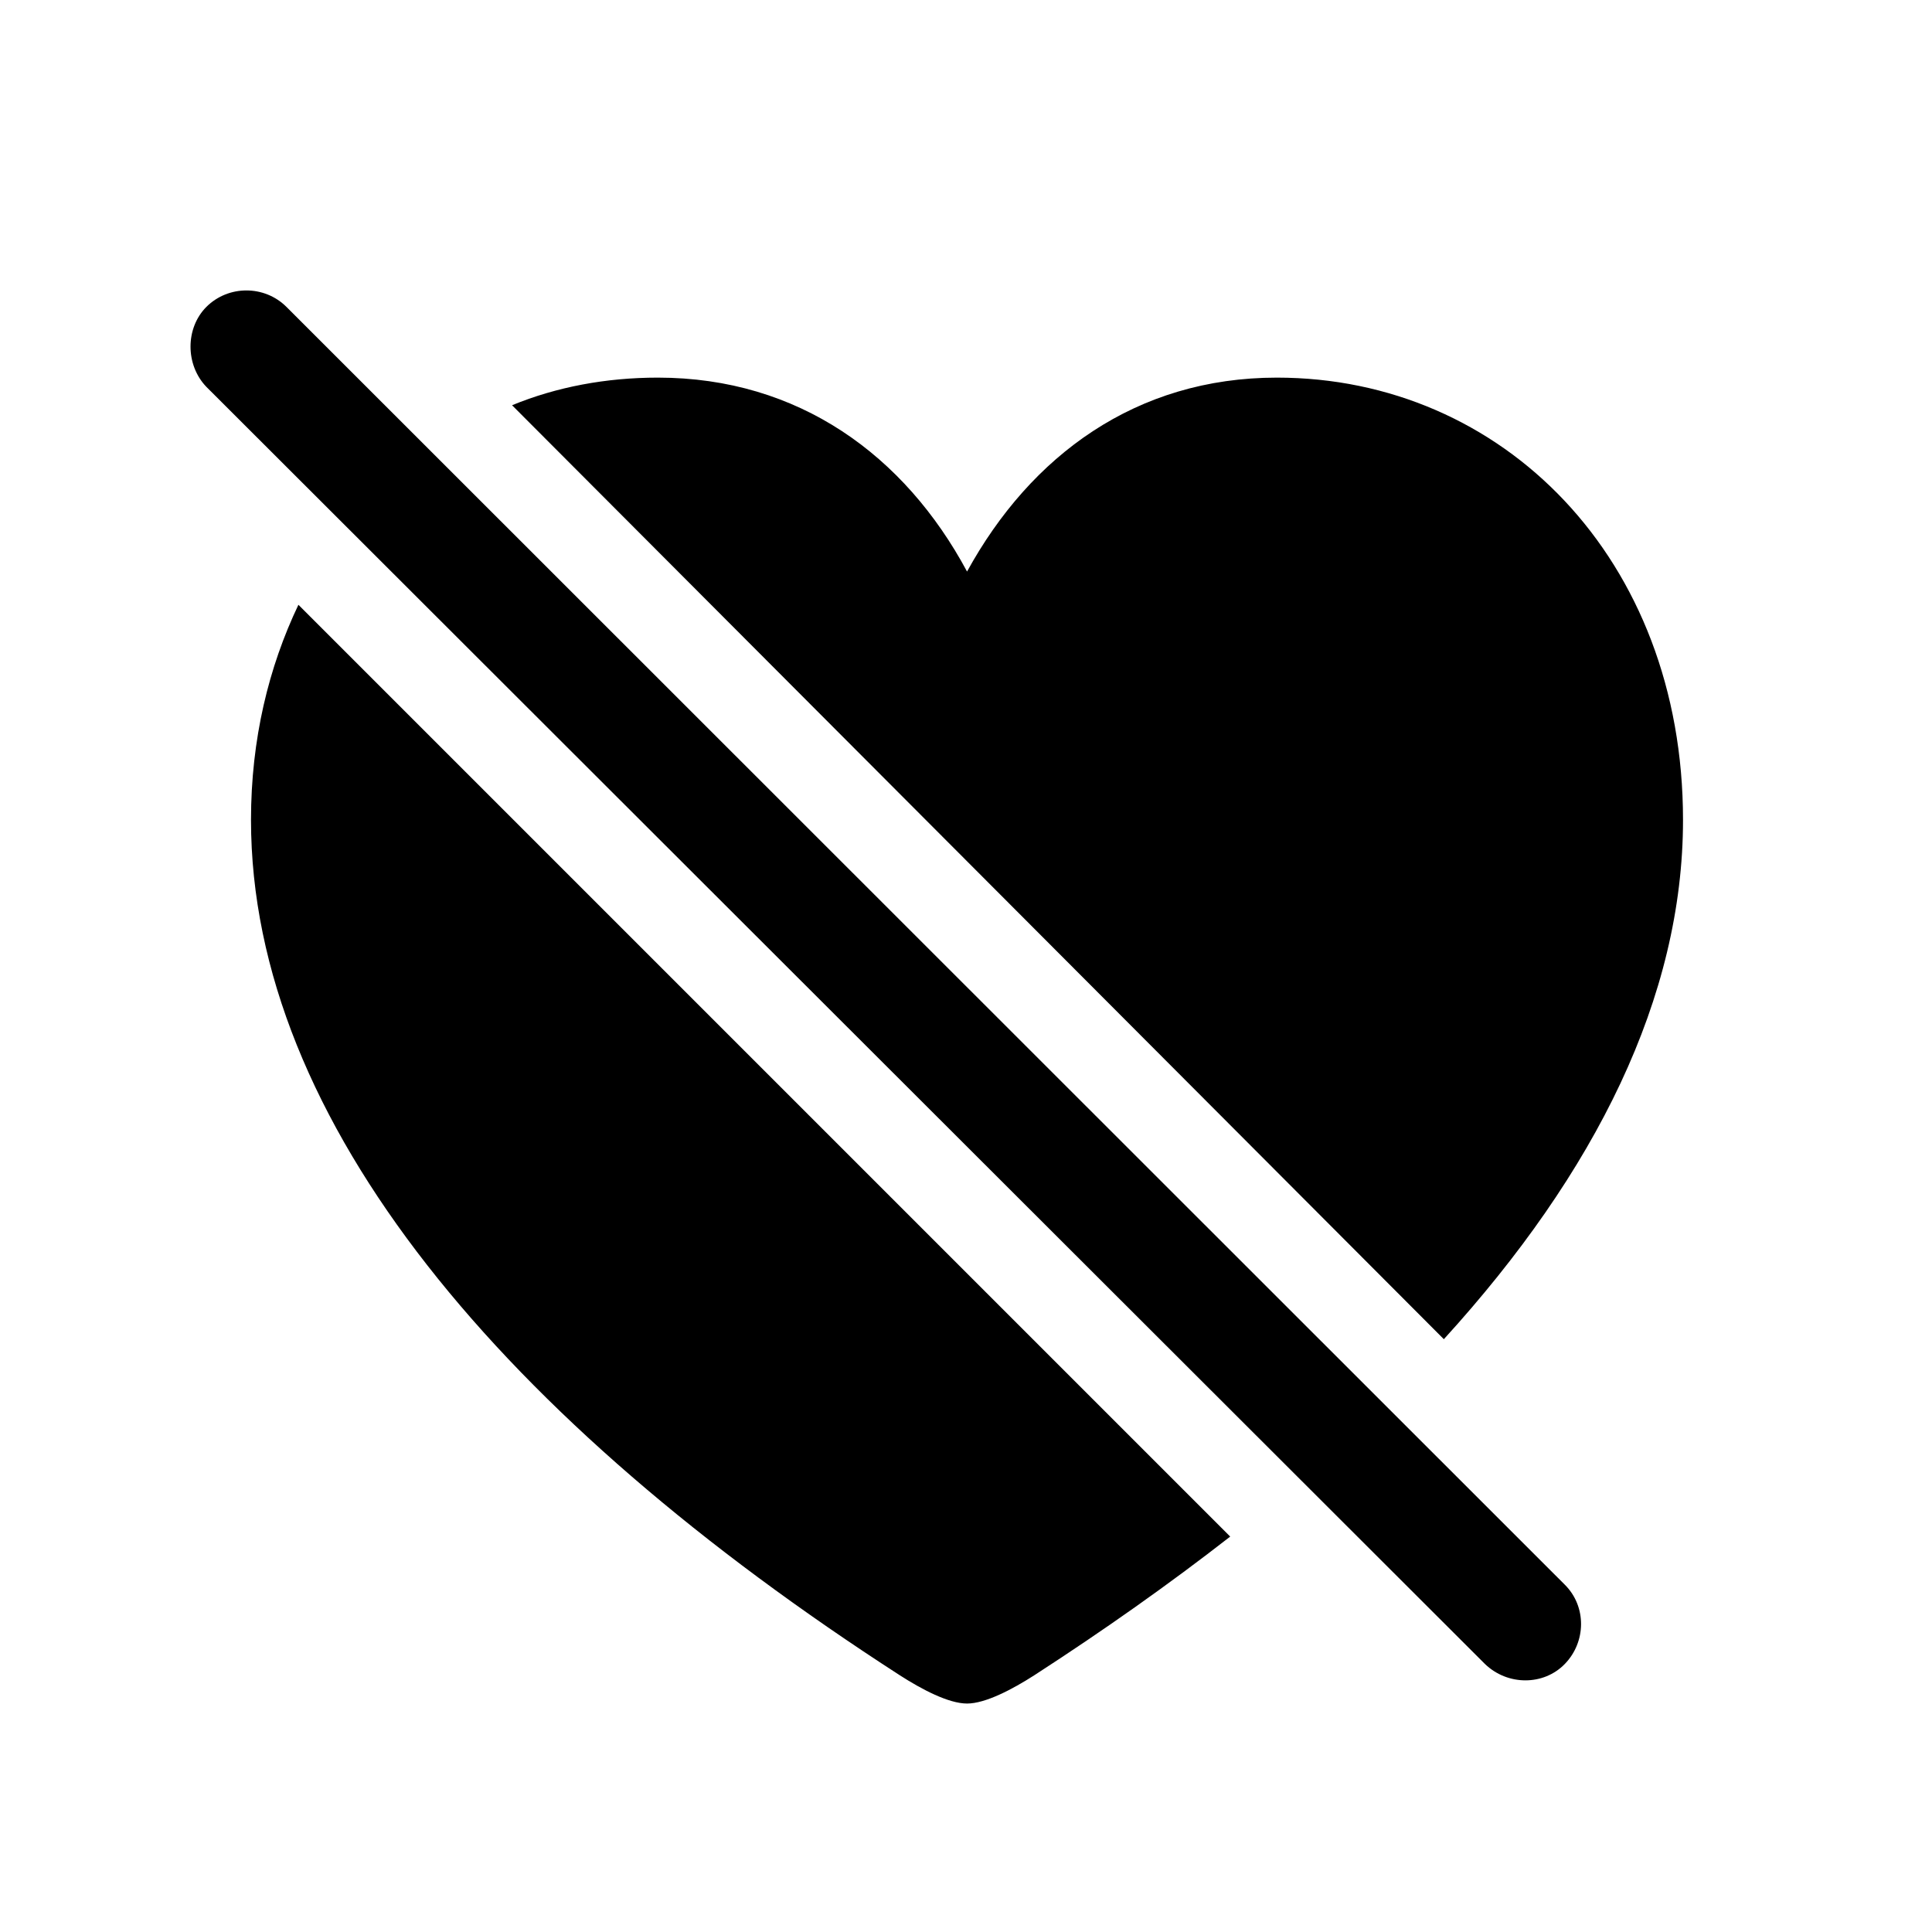 <svg width="24" height="24" viewBox="0 0 24 24" fill="none" xmlns="http://www.w3.org/2000/svg">
<path d="M18.446 20.67C18.727 20.942 19.176 20.942 19.439 20.67C19.703 20.398 19.712 19.958 19.439 19.686L3.558 3.812C3.285 3.54 2.837 3.54 2.564 3.812C2.301 4.076 2.301 4.533 2.564 4.806L18.446 20.67ZM20.907 10.185C20.907 6.941 18.666 4.691 15.862 4.691C14.113 4.691 12.804 5.658 12.013 7.1C11.239 5.658 9.921 4.691 8.172 4.691C7.53 4.691 6.915 4.806 6.361 5.034L17.936 16.636C19.826 14.562 20.907 12.382 20.907 10.185ZM12.013 21.162C12.241 21.162 12.575 20.986 12.848 20.811C13.718 20.248 14.526 19.677 15.282 19.088L3.707 7.513C3.338 8.286 3.118 9.183 3.118 10.185C3.118 13.938 6.273 17.646 11.178 20.811C11.45 20.986 11.784 21.162 12.013 21.162Z" fill="black"/>
</svg>
